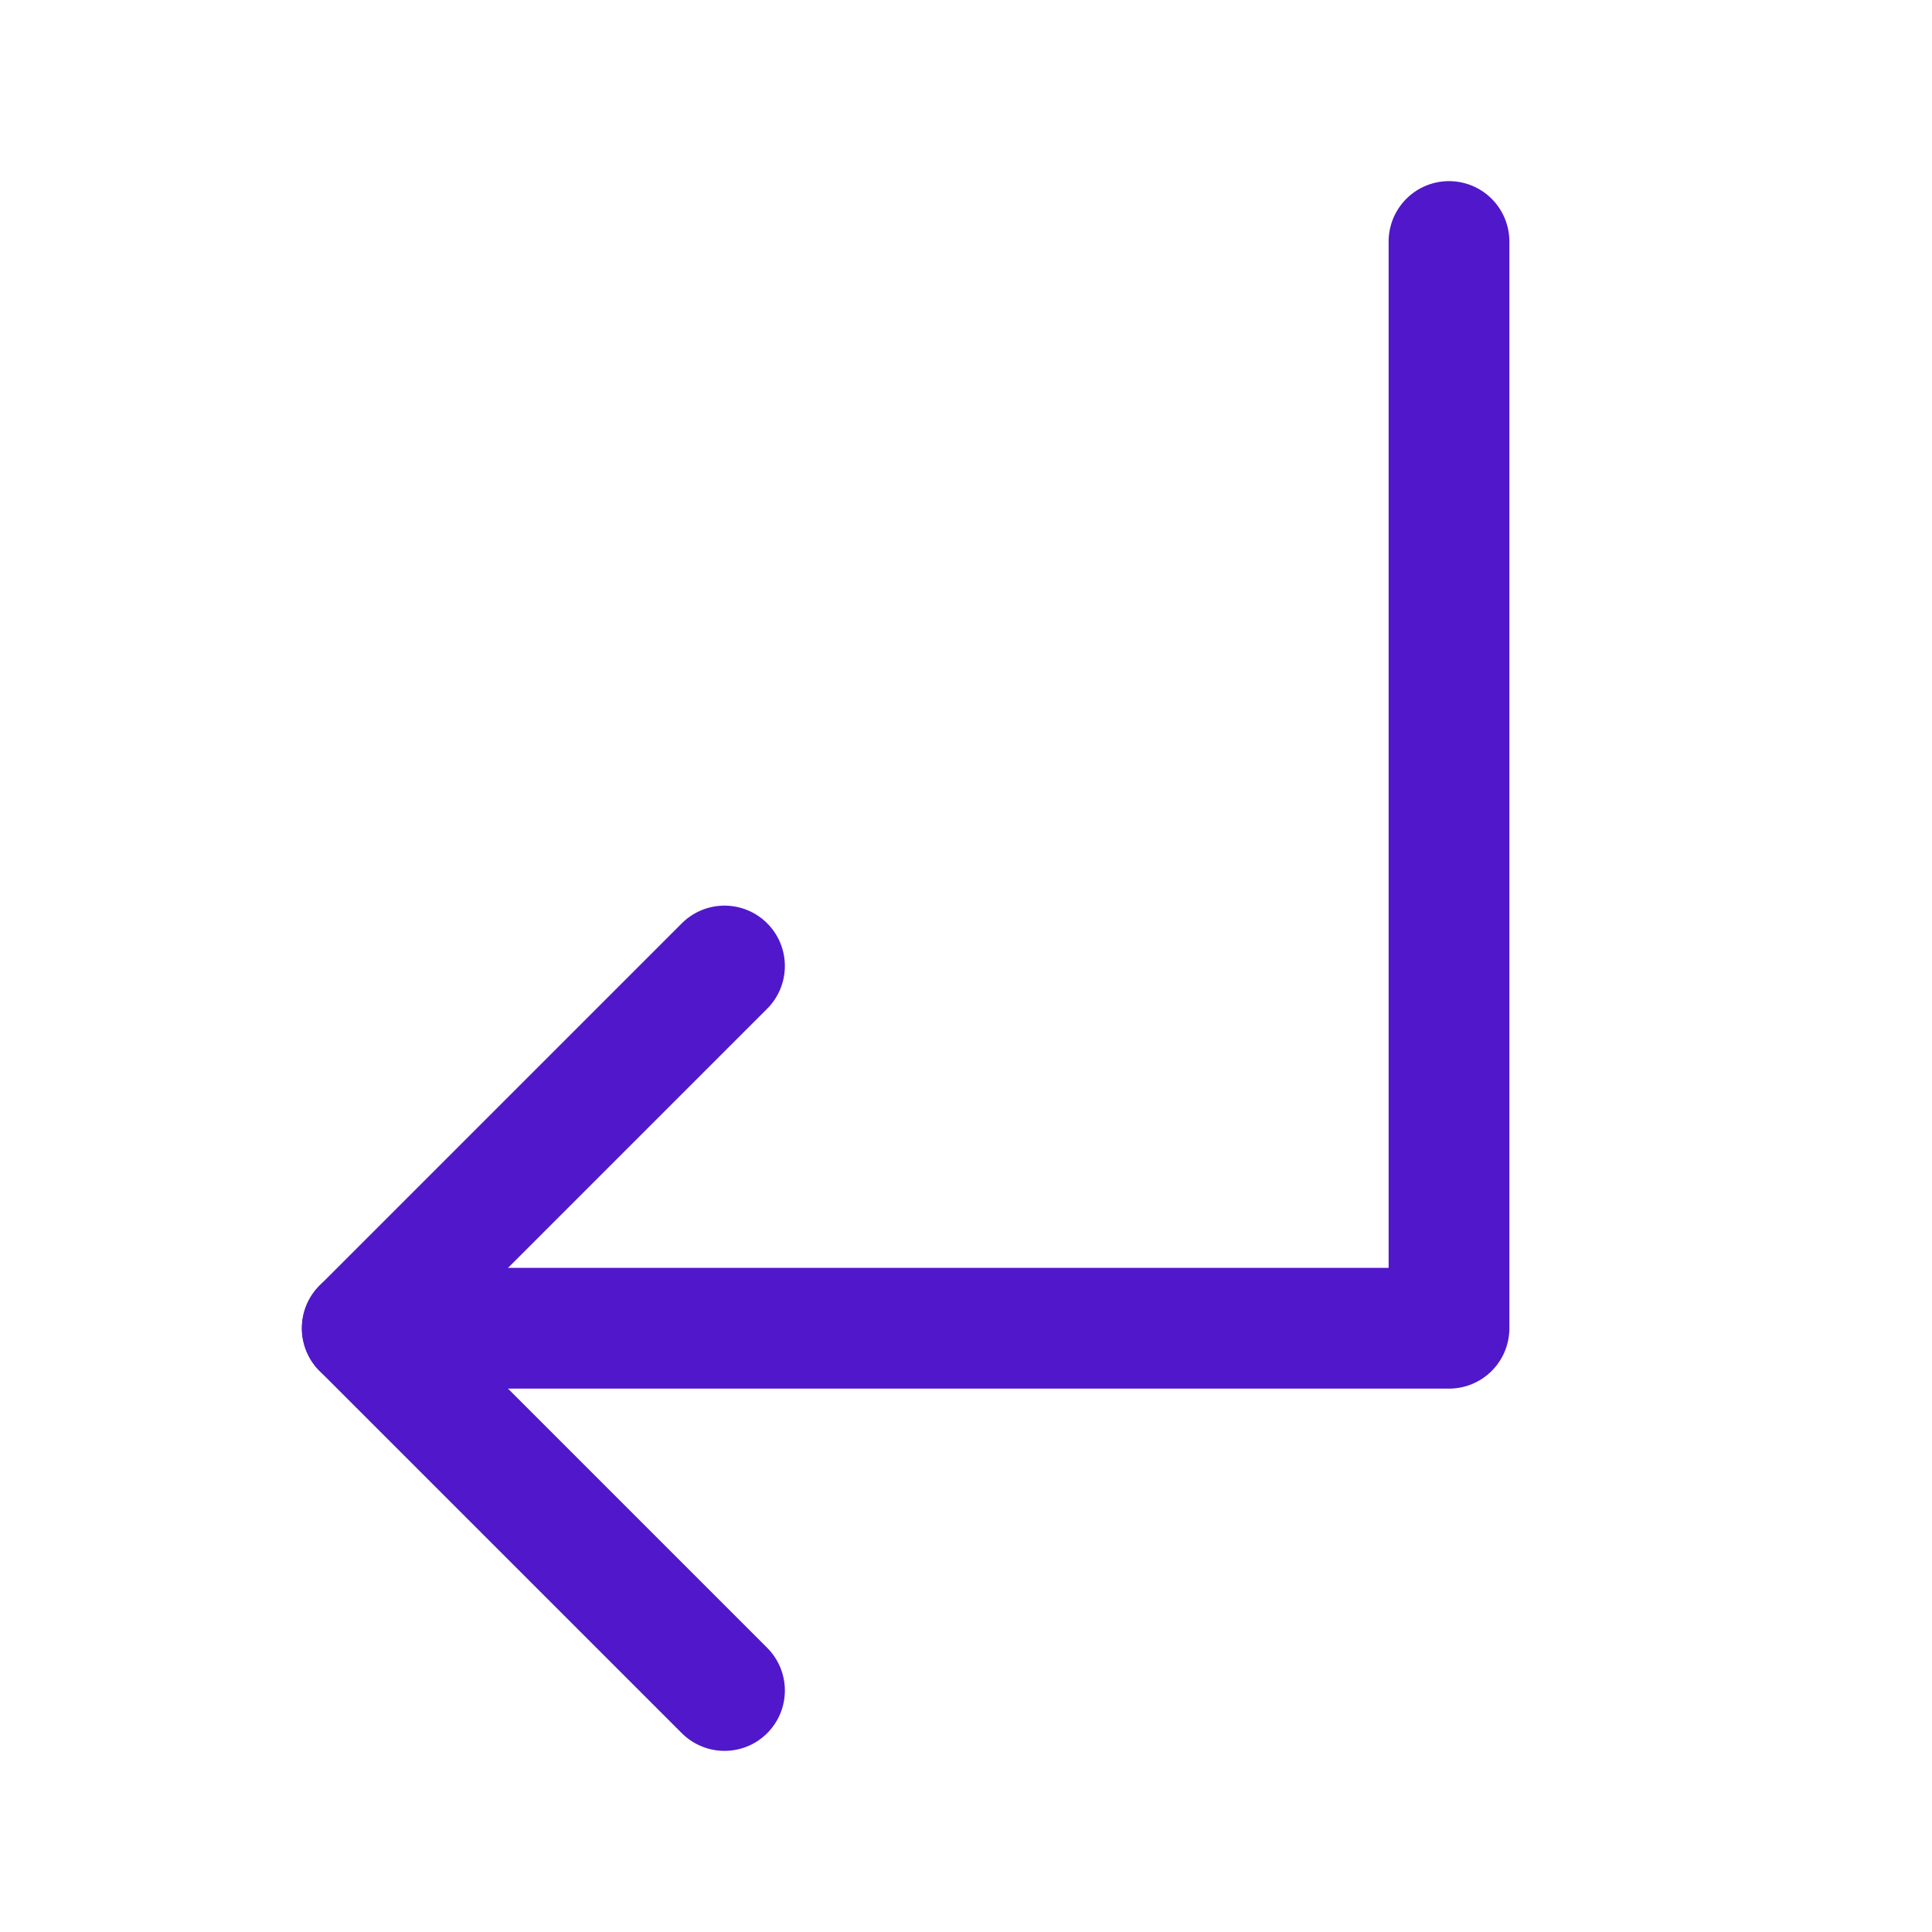 <svg width="24" height="24" viewBox="0 0 24 24" fill="none" xmlns="http://www.w3.org/2000/svg">
<path d="M9 12L4.5 16.5L9 21" stroke="#5018CA" stroke-width="1.5" stroke-linecap="round" stroke-linejoin="round"/>
<path d="M18 3V16.5H4.5" stroke="#5018CA" stroke-width="1.5" stroke-linecap="round" stroke-linejoin="round"/>
</svg>
